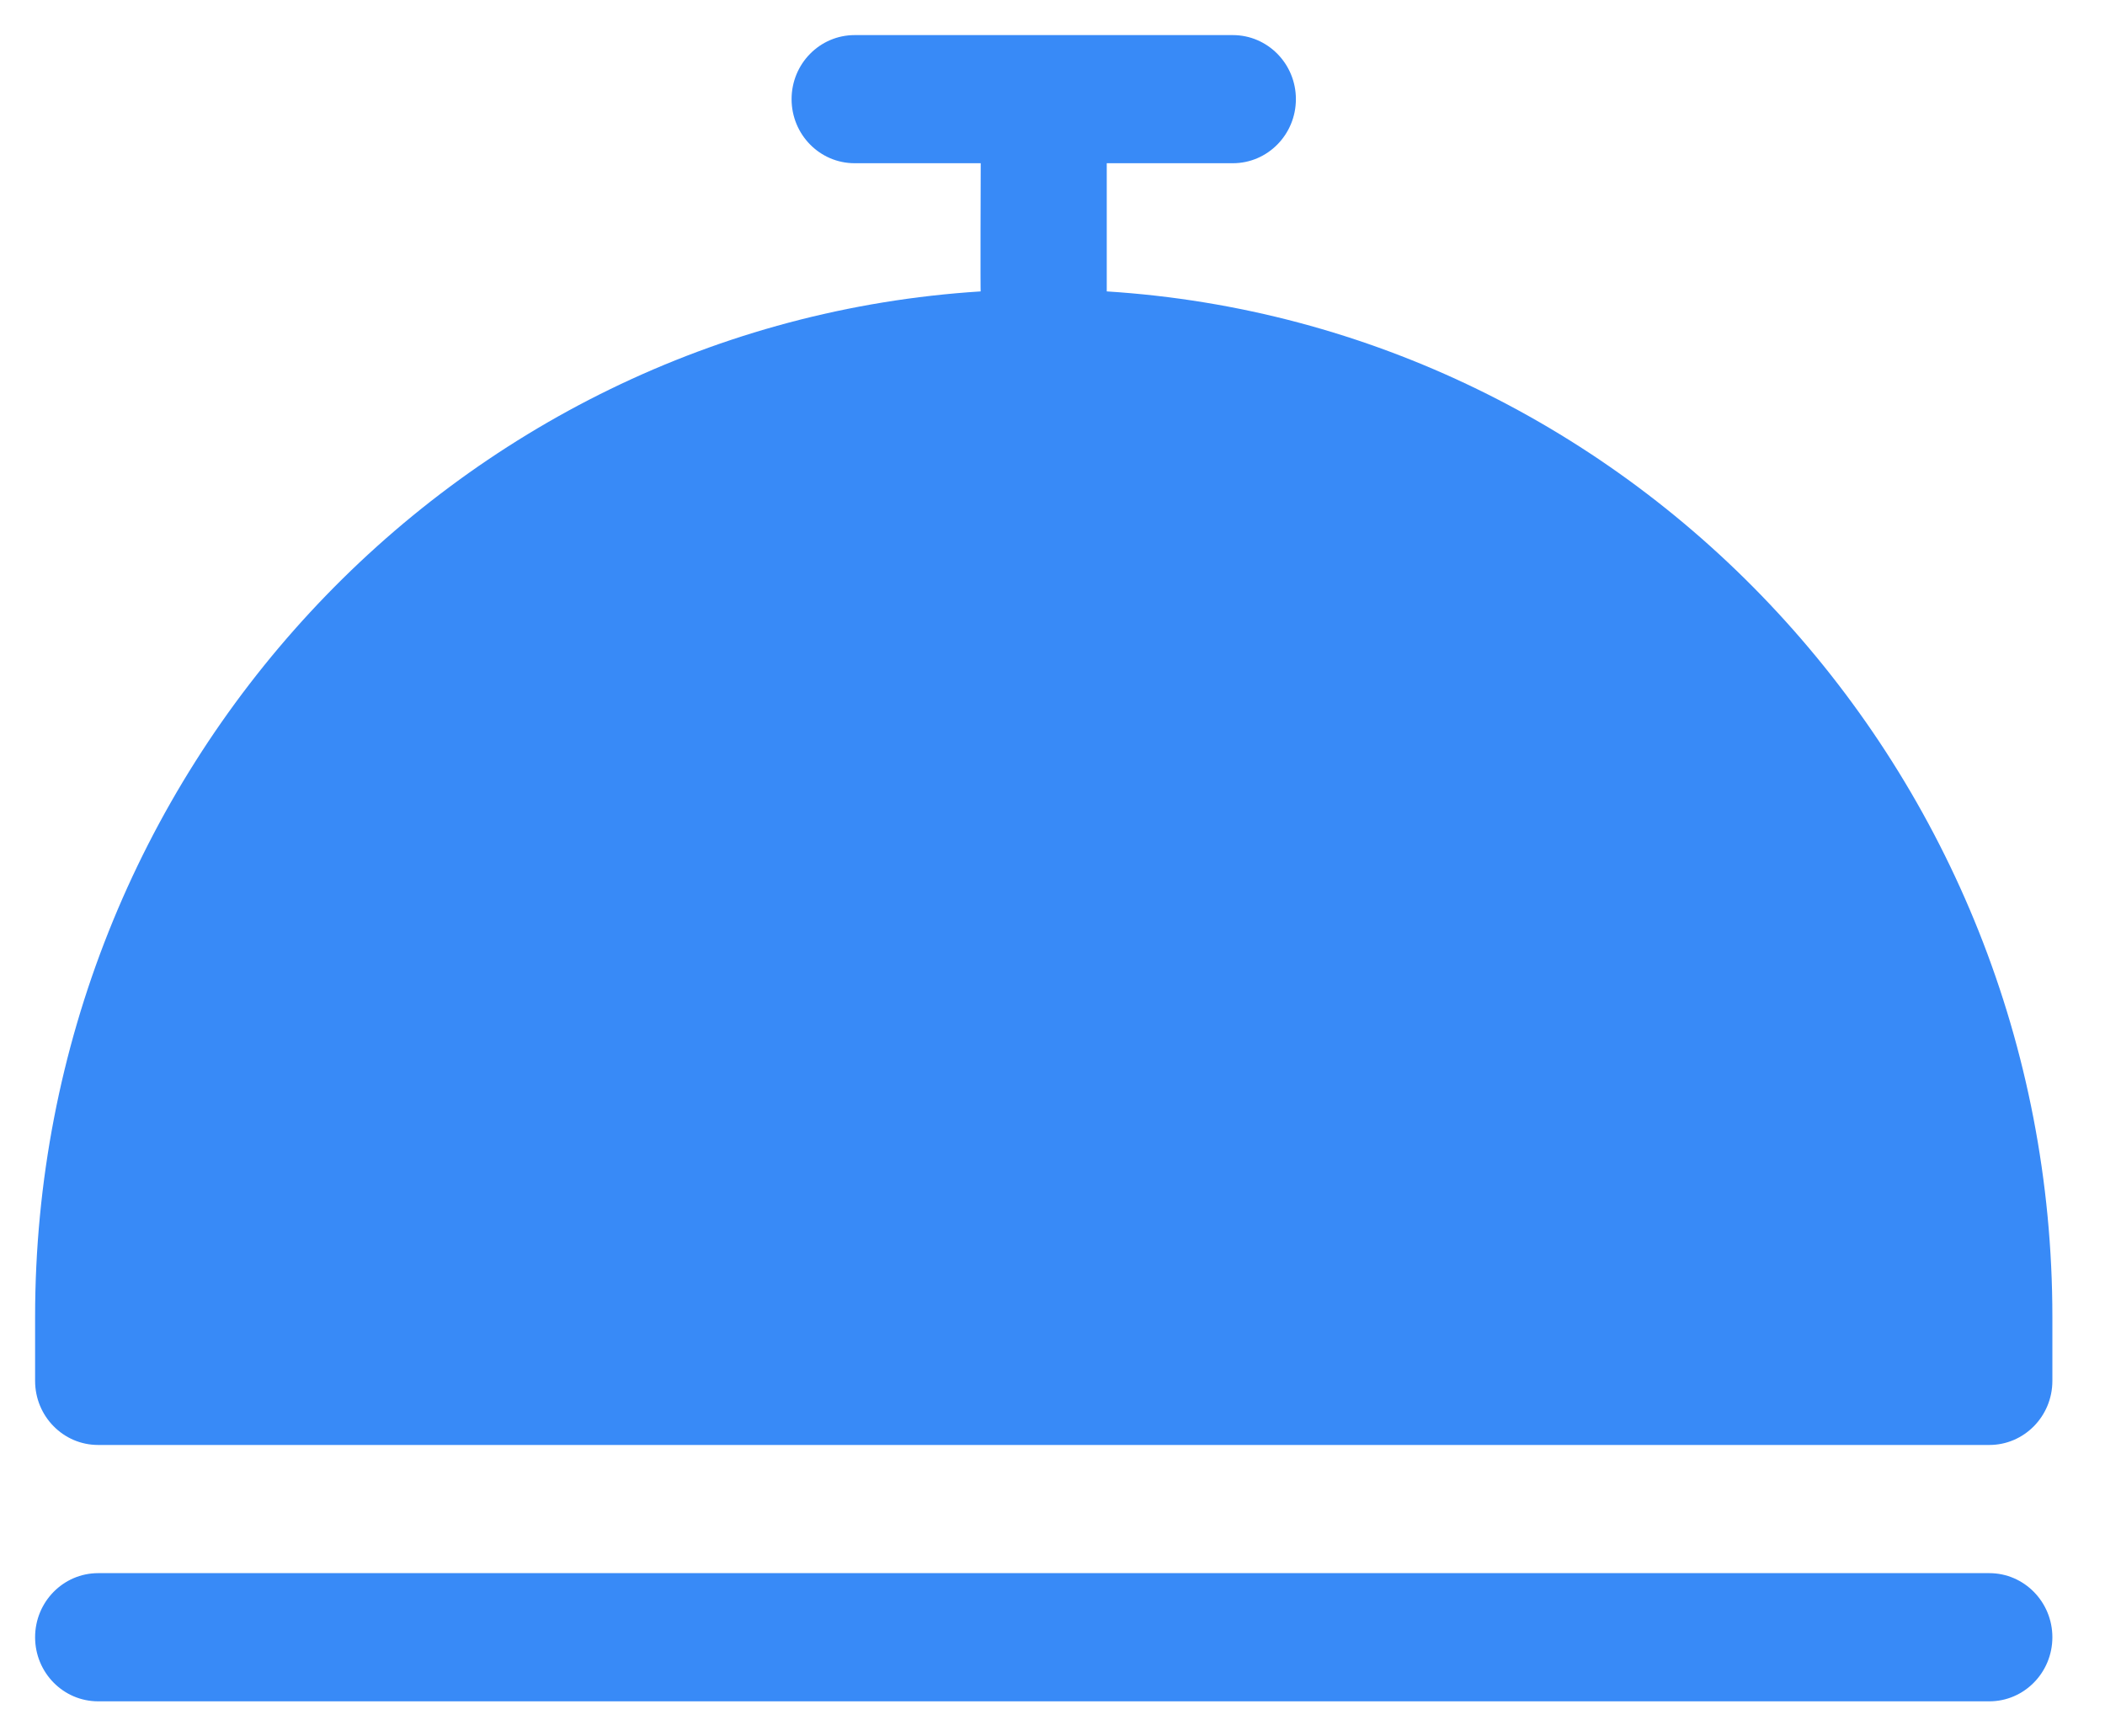 <svg width="40" height="33" viewBox="0 0 40 33" fill="none" xmlns="http://www.w3.org/2000/svg">
<path fill-rule="evenodd" clip-rule="evenodd" d="M21.031 3.102V5.538C31.055 6.17 39 14.674 39 25.026V26.243C39 26.916 38.463 27.461 37.802 27.461H1.865C1.203 27.461 0.667 26.916 0.667 26.243V25.026C0.667 14.674 8.611 6.17 18.636 5.538C18.627 5.638 18.636 3.102 18.636 3.102H16.24C15.578 3.102 15.042 2.557 15.042 1.884C15.042 1.212 15.578 0.667 16.24 0.667H23.427C24.088 0.667 24.625 1.212 24.625 1.884C24.625 2.557 24.088 3.102 23.427 3.102H21.031ZM1.865 29.897H37.802C38.463 29.897 39 30.443 39 31.115C39 31.788 38.463 32.333 37.802 32.333H1.865C1.203 32.333 0.667 31.788 0.667 31.115C0.667 30.443 1.203 29.897 1.865 29.897Z" fill="#388AF7"/>
</svg>
